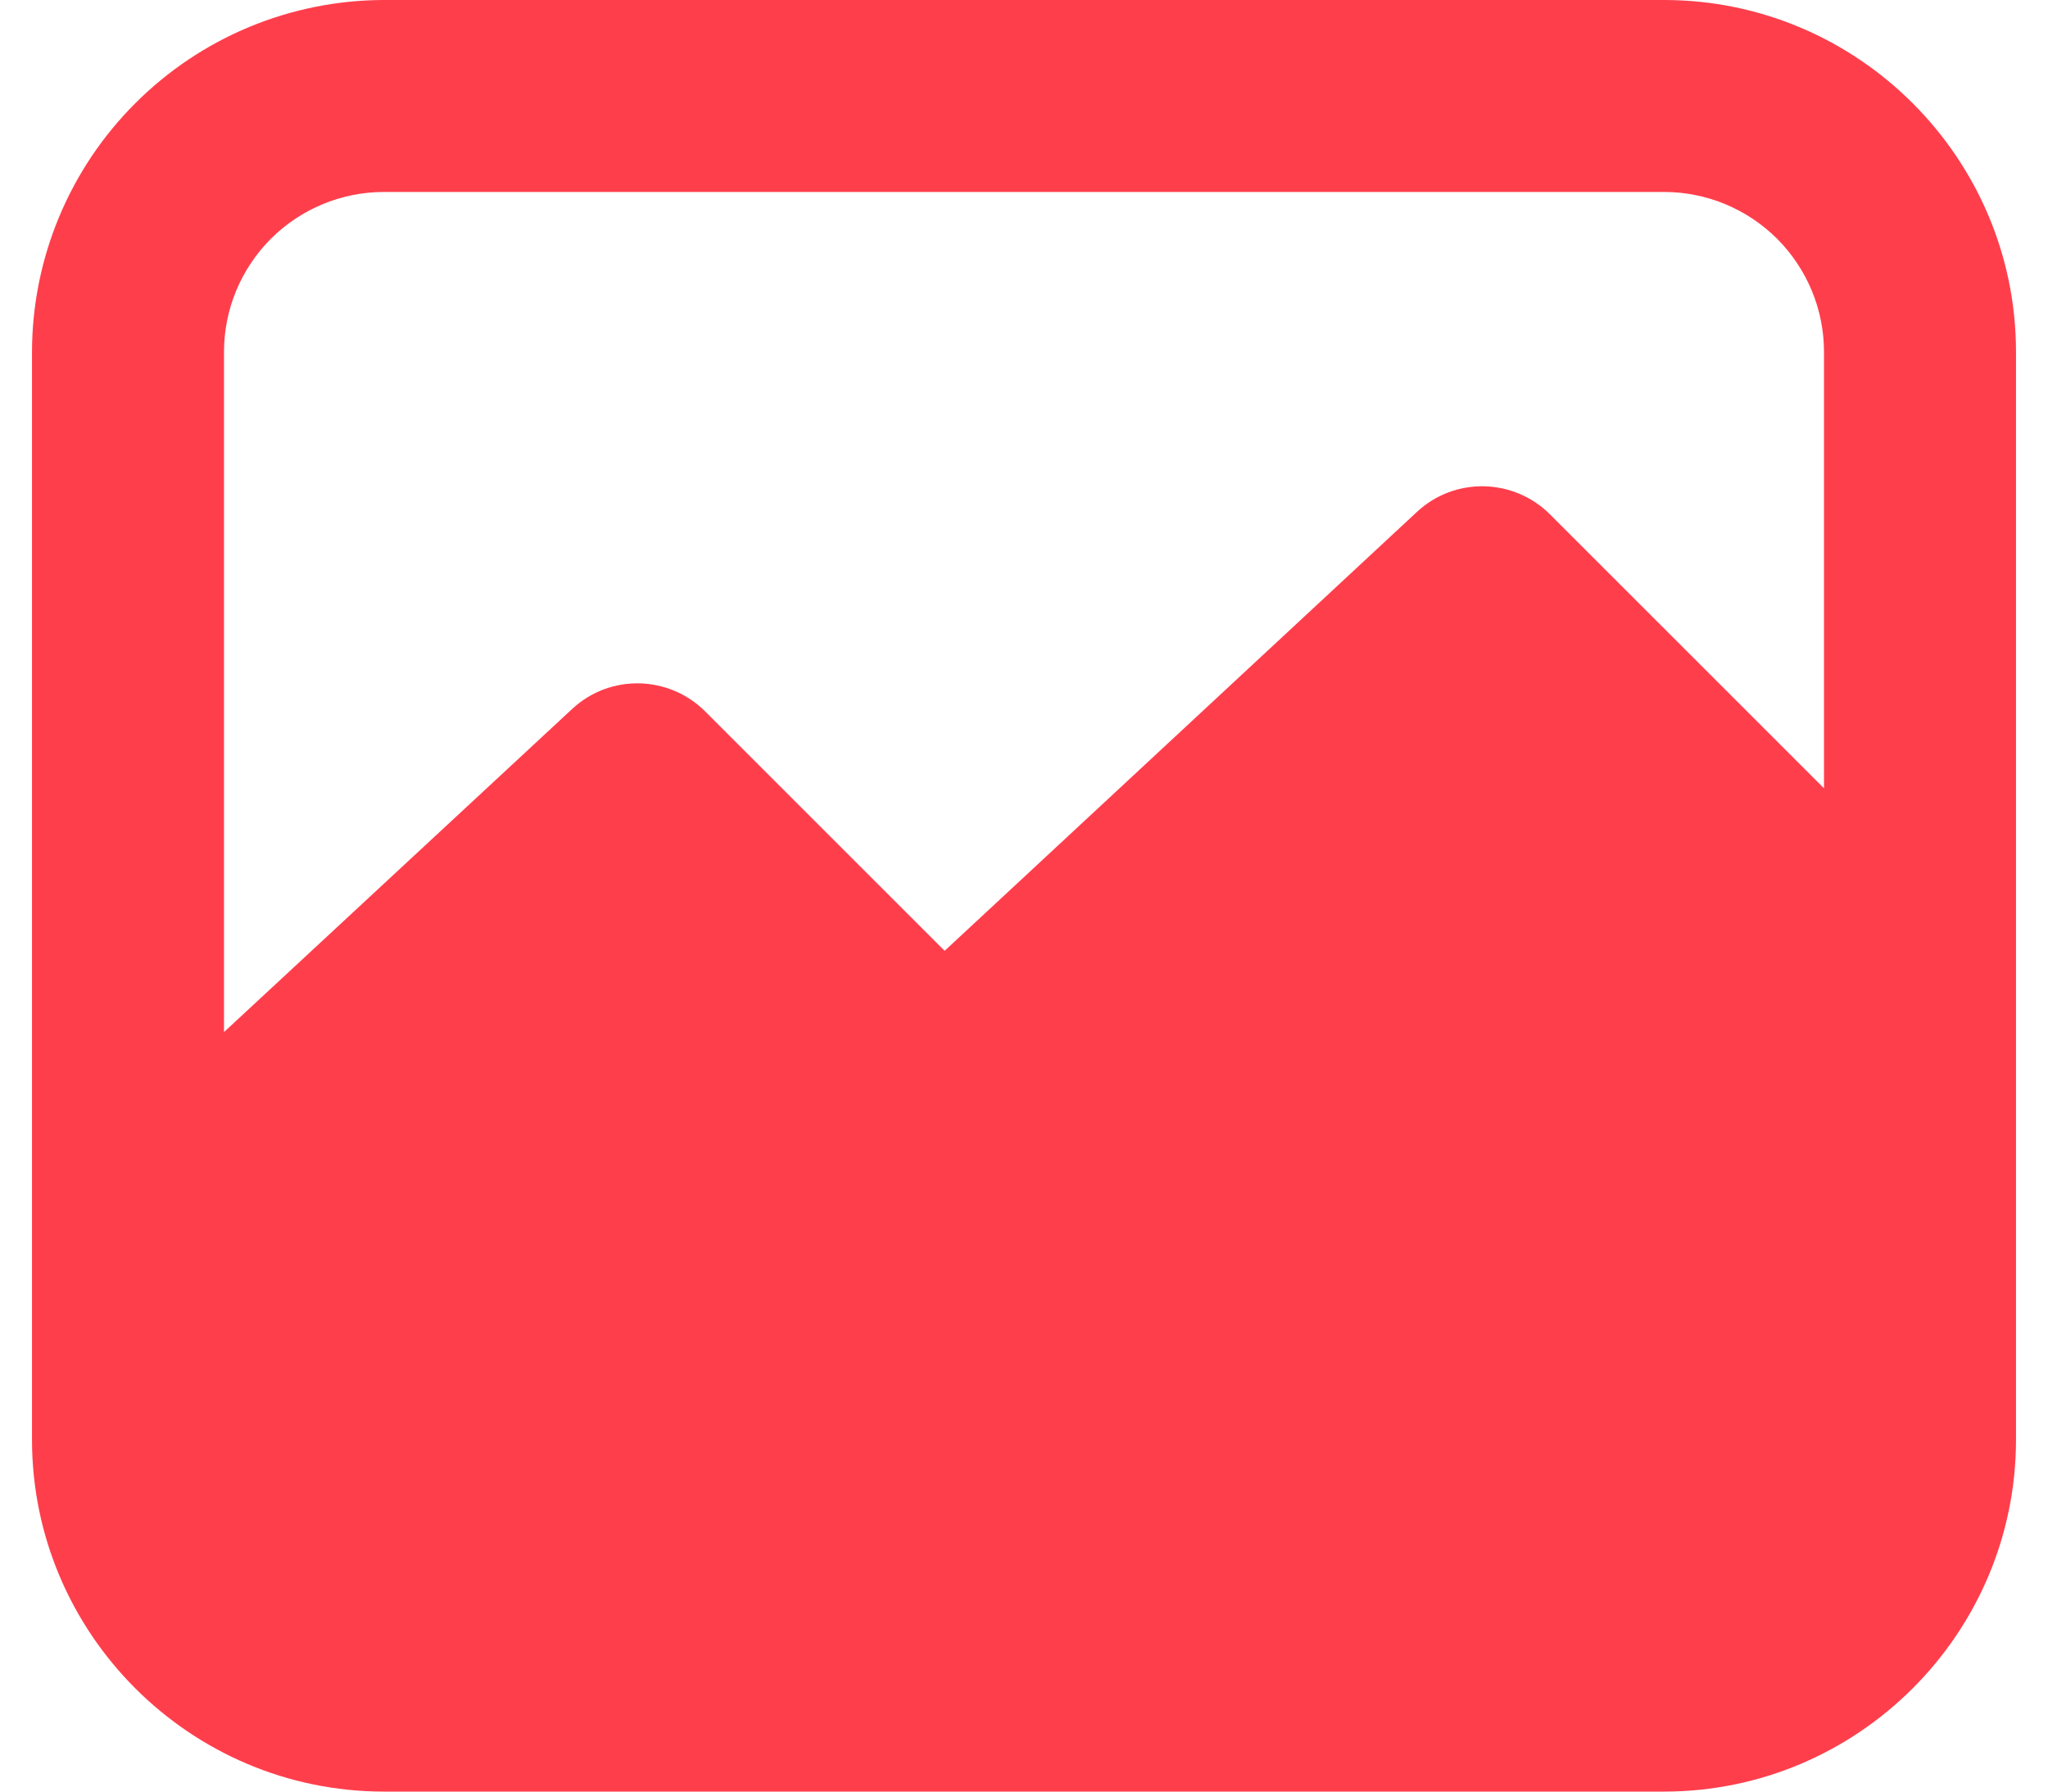 <svg width="16" height="14" viewBox="0 0 16 14" fill="none" xmlns="http://www.w3.org/2000/svg">
<path d="M13 0H3C2.271 0.001 1.572 0.291 1.057 0.807C0.541 1.322 0.251 2.021 0.25 2.75V11.25C0.25 12.765 1.485 14 3 14H13C14.515 14 15.75 12.765 15.75 11.25V2.75C15.75 1.235 14.515 0 13 0ZM14.25 6.16L12.11 4.02C11.825 3.735 11.365 3.725 11.07 4L7.38 7.43L5.51 5.56C5.225 5.275 4.765 5.265 4.47 5.54L1.75 8.065V2.75C1.75 2.418 1.882 2.101 2.116 1.866C2.351 1.632 2.668 1.5 3 1.5H13C13.332 1.5 13.649 1.632 13.884 1.866C14.118 2.101 14.25 2.418 14.25 2.75V6.16Z" fill="#FF3E4C"/>
</svg>
